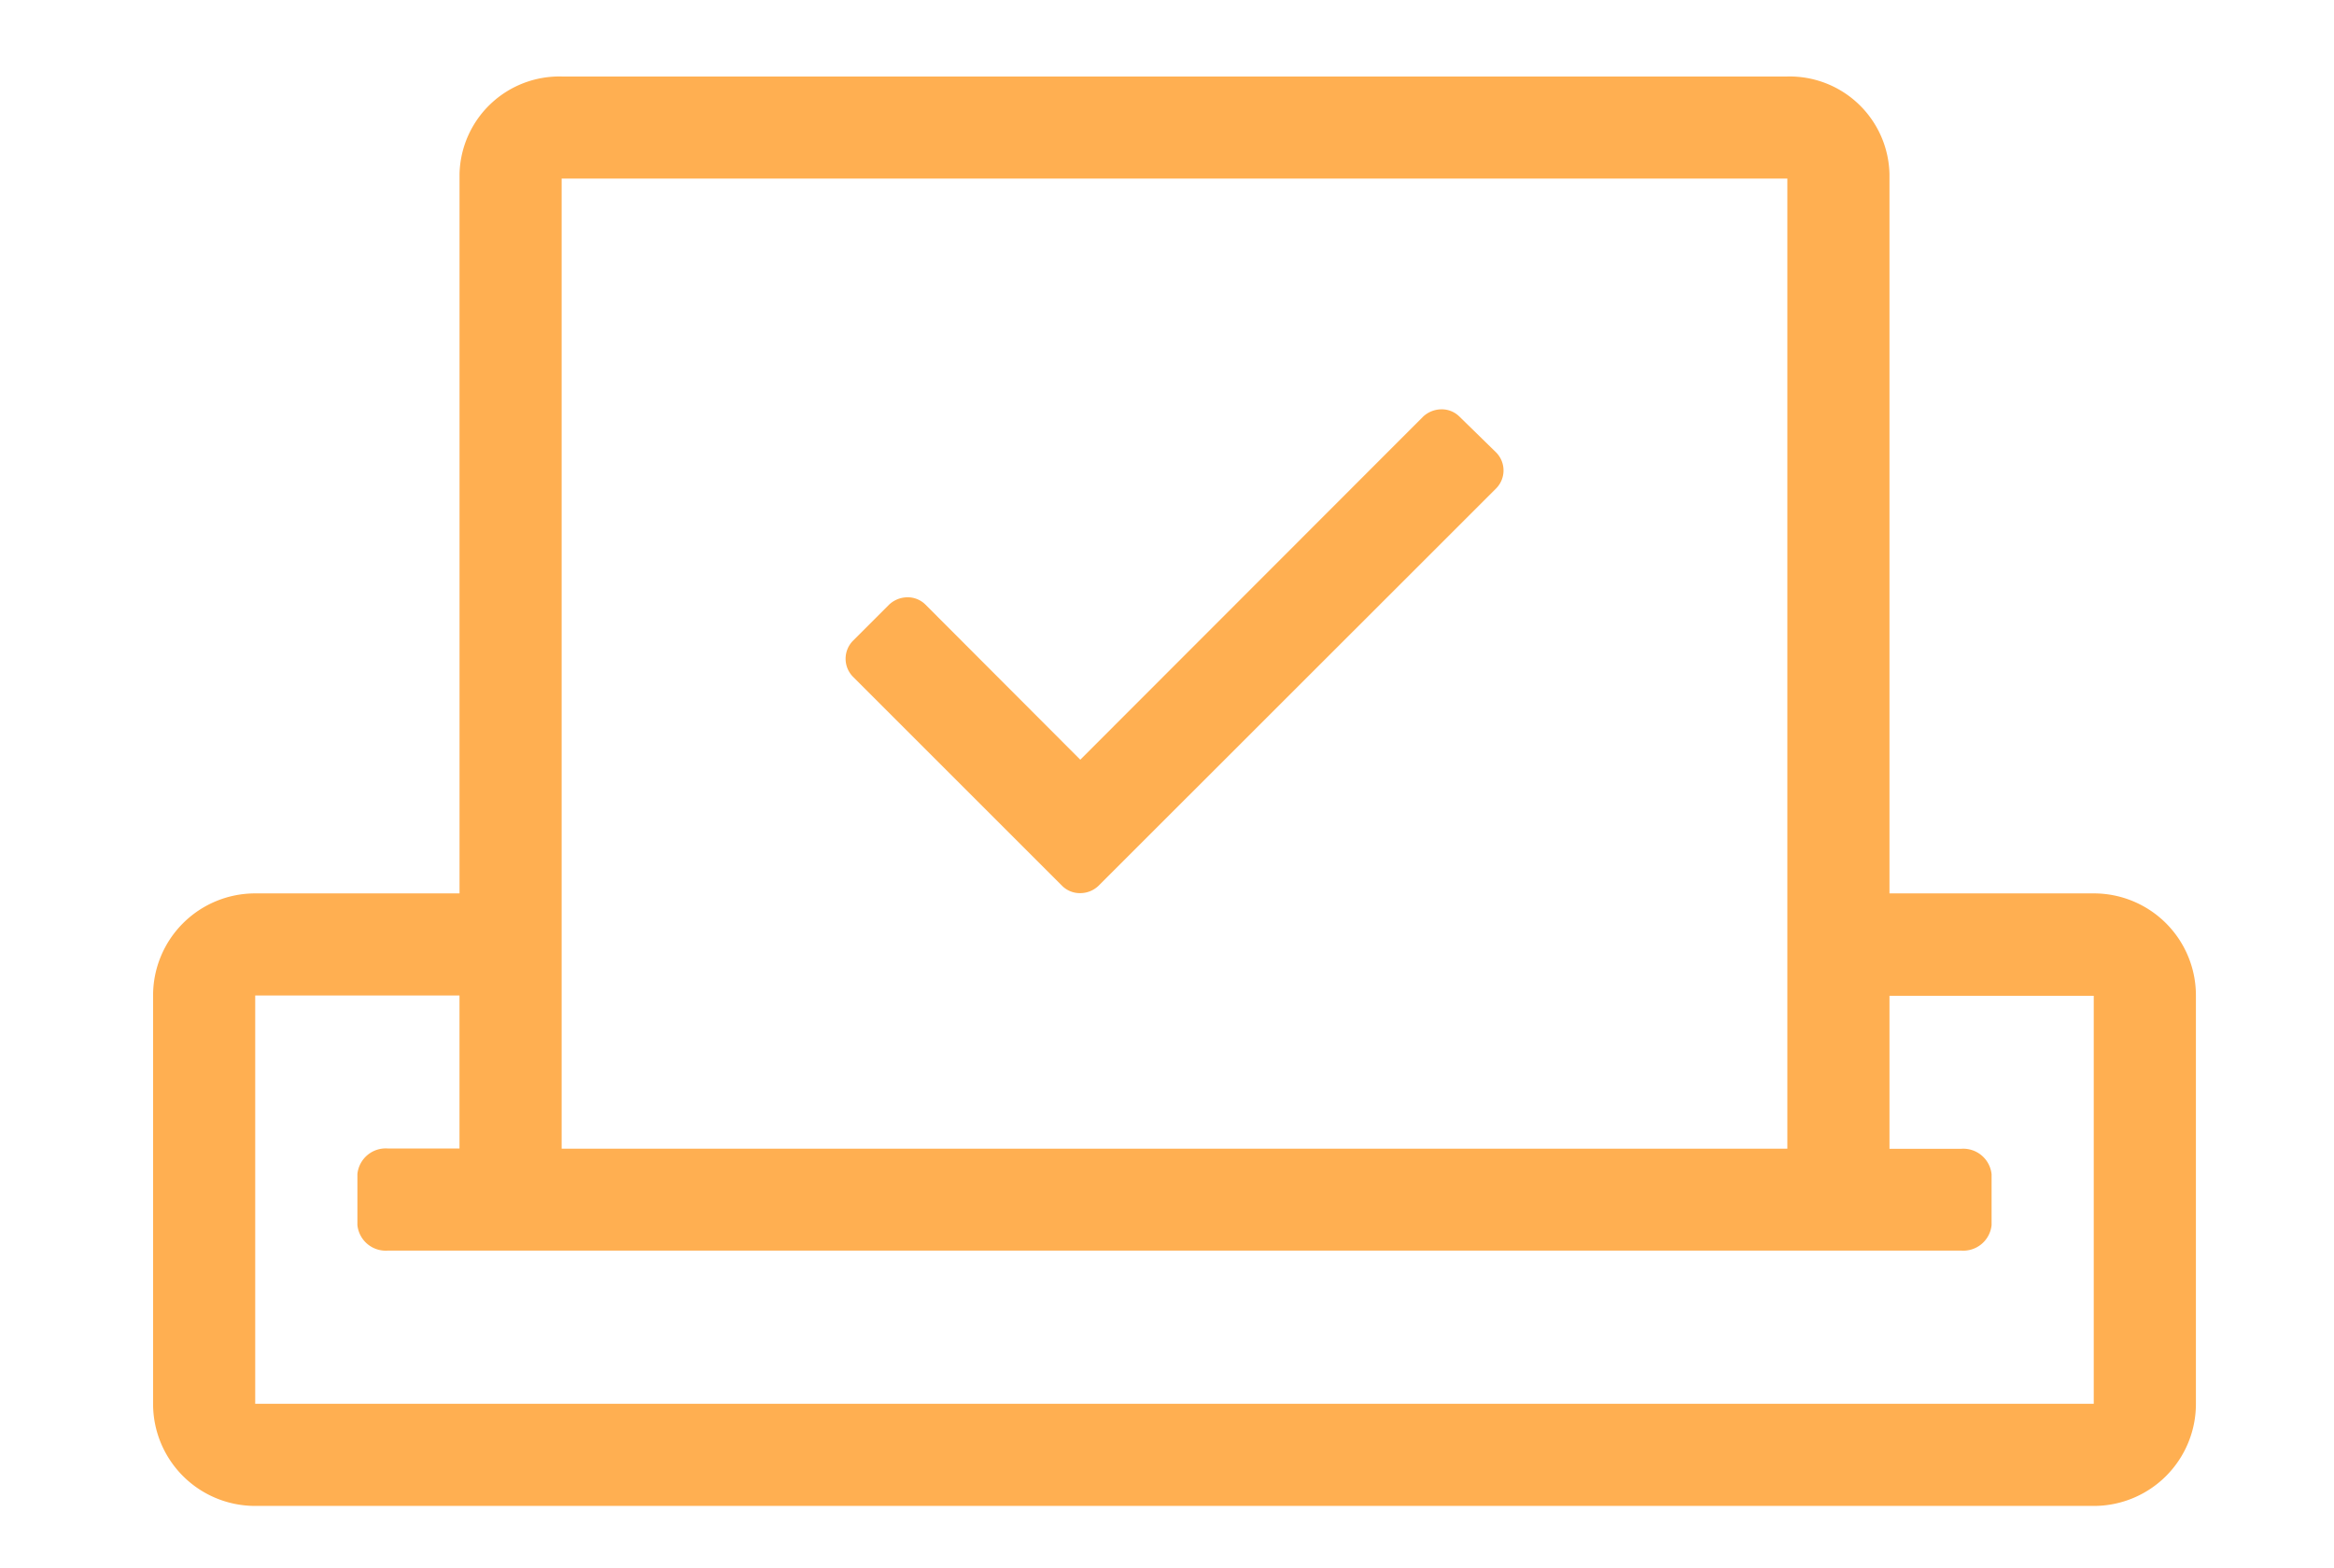 <svg xmlns="http://www.w3.org/2000/svg" width="61" height="41" viewBox="0 0 61 41"><defs><style>.a{fill:#fff;}.b{fill:#ffaf51;}</style></defs><g transform="translate(-43 -291)"><rect class="a" width="61" height="41" transform="translate(43 291)"/><path class="b" d="M34.144,40.893a.655.655,0,0,0-.476-.192.706.706,0,0,0-.476.192l-8.959,8.968-4.046-4.054a.655.655,0,0,0-.475-.192.706.706,0,0,0-.476.192l-.943.943a.67.67,0,0,0,0,.943l5.464,5.464a.655.655,0,0,0,.476.192.69.69,0,0,0,.476-.192L35.1,42.77a.67.67,0,0,0,0-.943ZM50.72,53.356H45.381V34.544A2.61,2.61,0,0,0,42.712,32H10.678a2.61,2.61,0,0,0-2.669,2.544V53.356H2.669A2.667,2.667,0,0,0,0,56.025V66.7a2.667,2.667,0,0,0,2.669,2.669H50.72A2.667,2.667,0,0,0,53.39,66.7V56.025A2.667,2.667,0,0,0,50.72,53.356ZM10.678,34.669H42.712V60.03H10.678ZM50.72,66.7H2.669V56.025H8.008v4H6.14a.744.744,0,0,0-.8.667v1.335a.744.744,0,0,0,.8.667H47.25a.744.744,0,0,0,.8-.667V60.7a.744.744,0,0,0-.8-.667H45.381v-4H50.72Z" transform="translate(47.001 261)"/></g></svg>